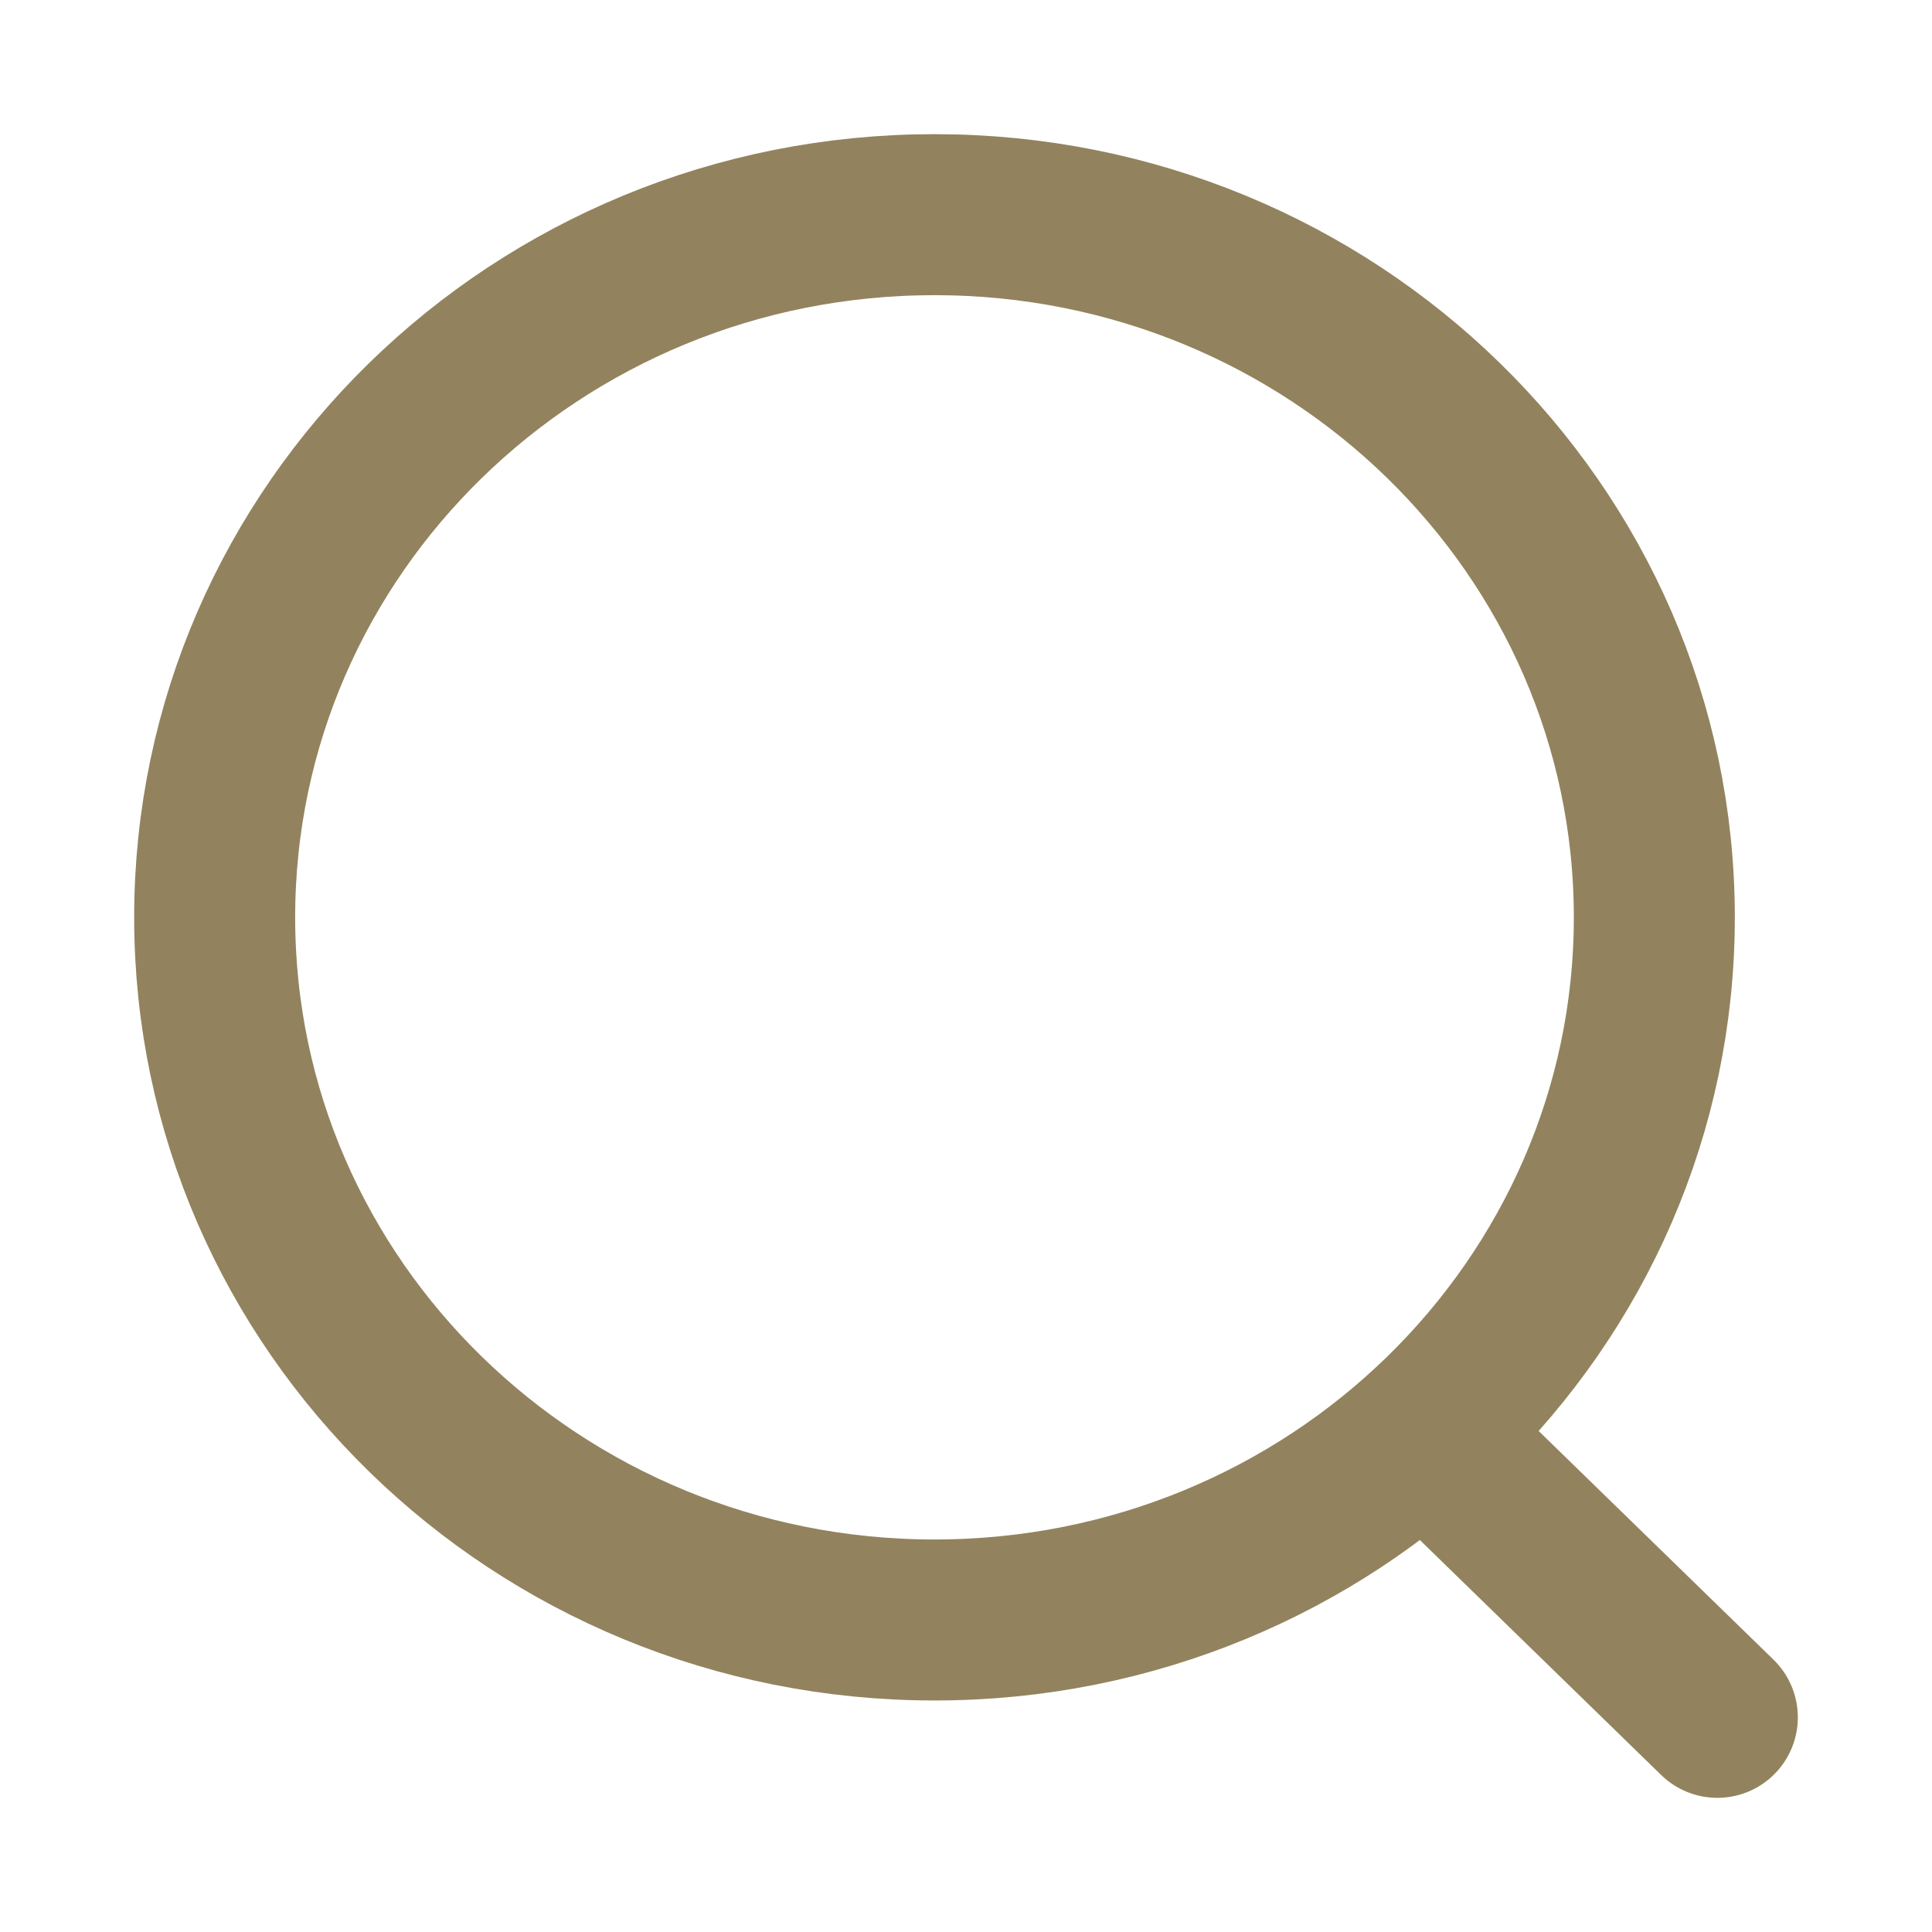 <svg width="18" height="18" viewBox="0 0 18 18" fill="none" xmlns="http://www.w3.org/2000/svg">
<path d="M13.371 13.44L16 16M15.413 8.547C15.413 12.162 12.41 15.093 8.706 15.093C5.003 15.093 2 12.162 2 8.547C2 4.931 5.003 2 8.706 2C12.41 2 15.413 4.931 15.413 8.547Z" stroke="#92835E" stroke-width="1.5" stroke-linecap="round" stroke-linejoin="round"/>
</svg>

